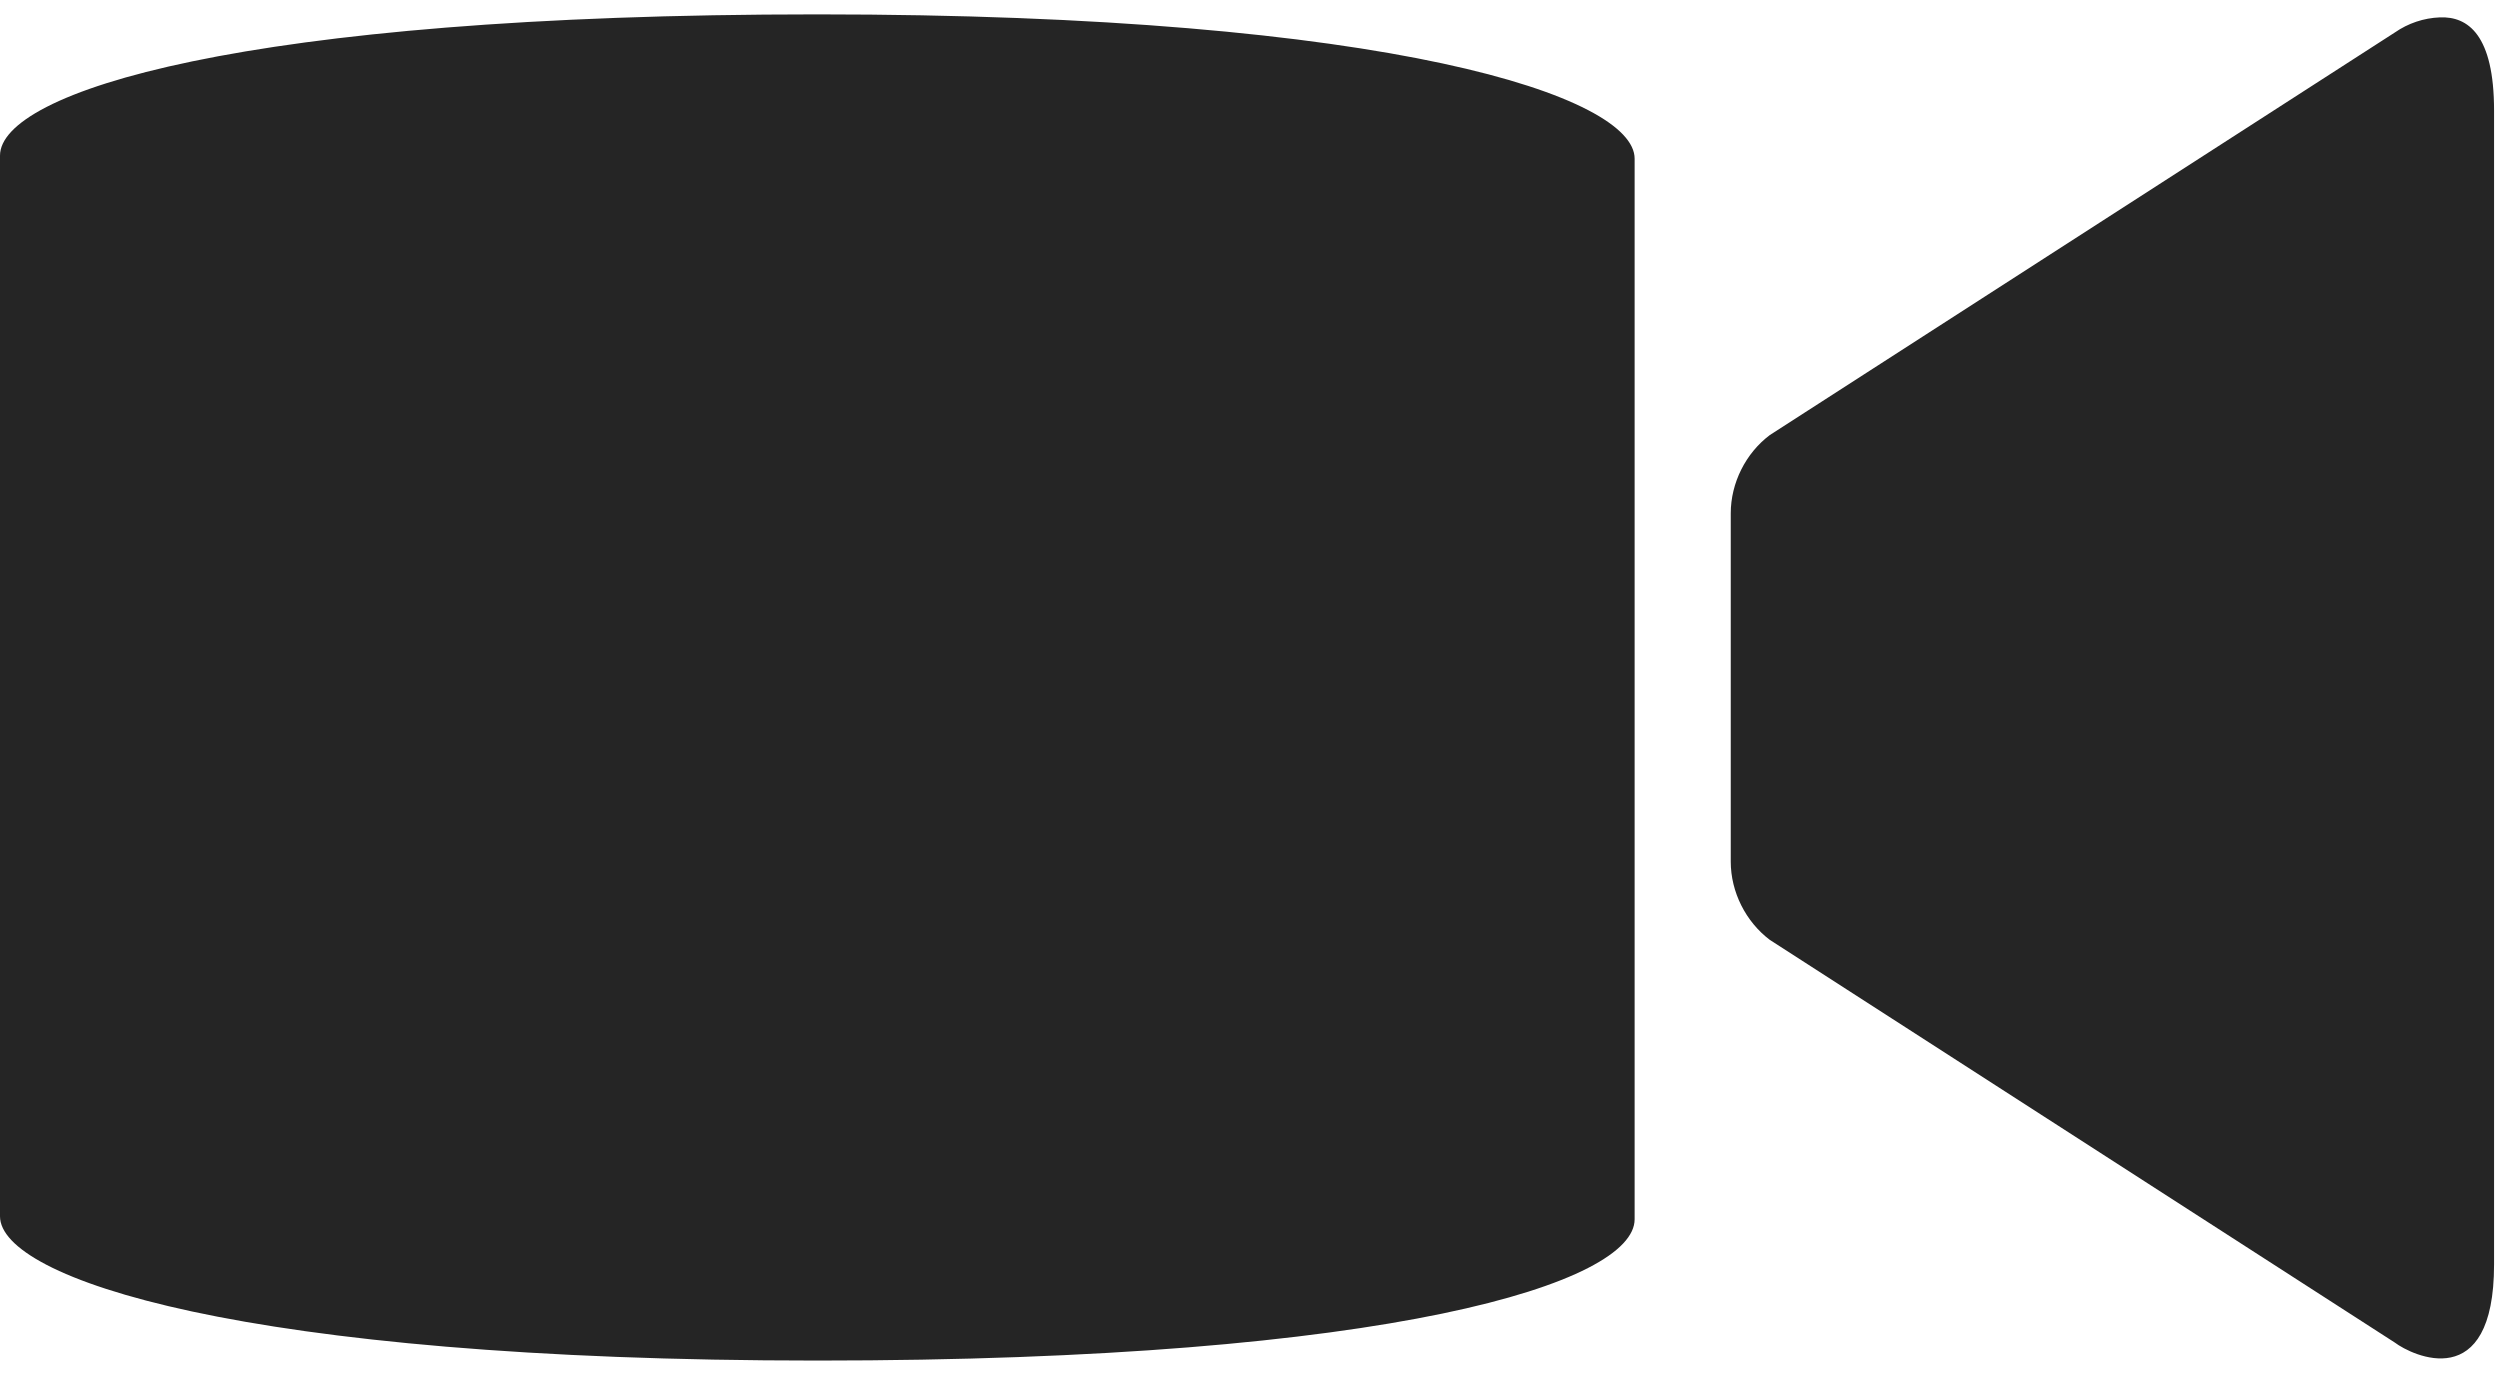 <svg width="40" height="22" viewBox="0 0 40 22" fill="none" xmlns="http://www.w3.org/2000/svg">
<path d="M13.077 0.23C3.846 0.23 0 1.481 0 2.49V19.461C0 20.447 3.846 21.769 13.077 21.769C22.308 21.769 26.154 20.518 26.154 19.509V2.538C26.154 1.552 22.308 0.23 13.077 0.23ZM39.038 0.278C38.78 0.288 38.53 0.372 38.317 0.52L28.317 6.961C27.932 7.25 27.692 7.727 27.692 8.212V13.787C27.692 14.272 27.932 14.747 28.317 15.038L38.317 21.481C38.588 21.686 39.905 22.327 39.905 20.23V1.769C39.905 0.558 39.488 0.26 39.038 0.278Z" fill="#252525"/>
</svg>
